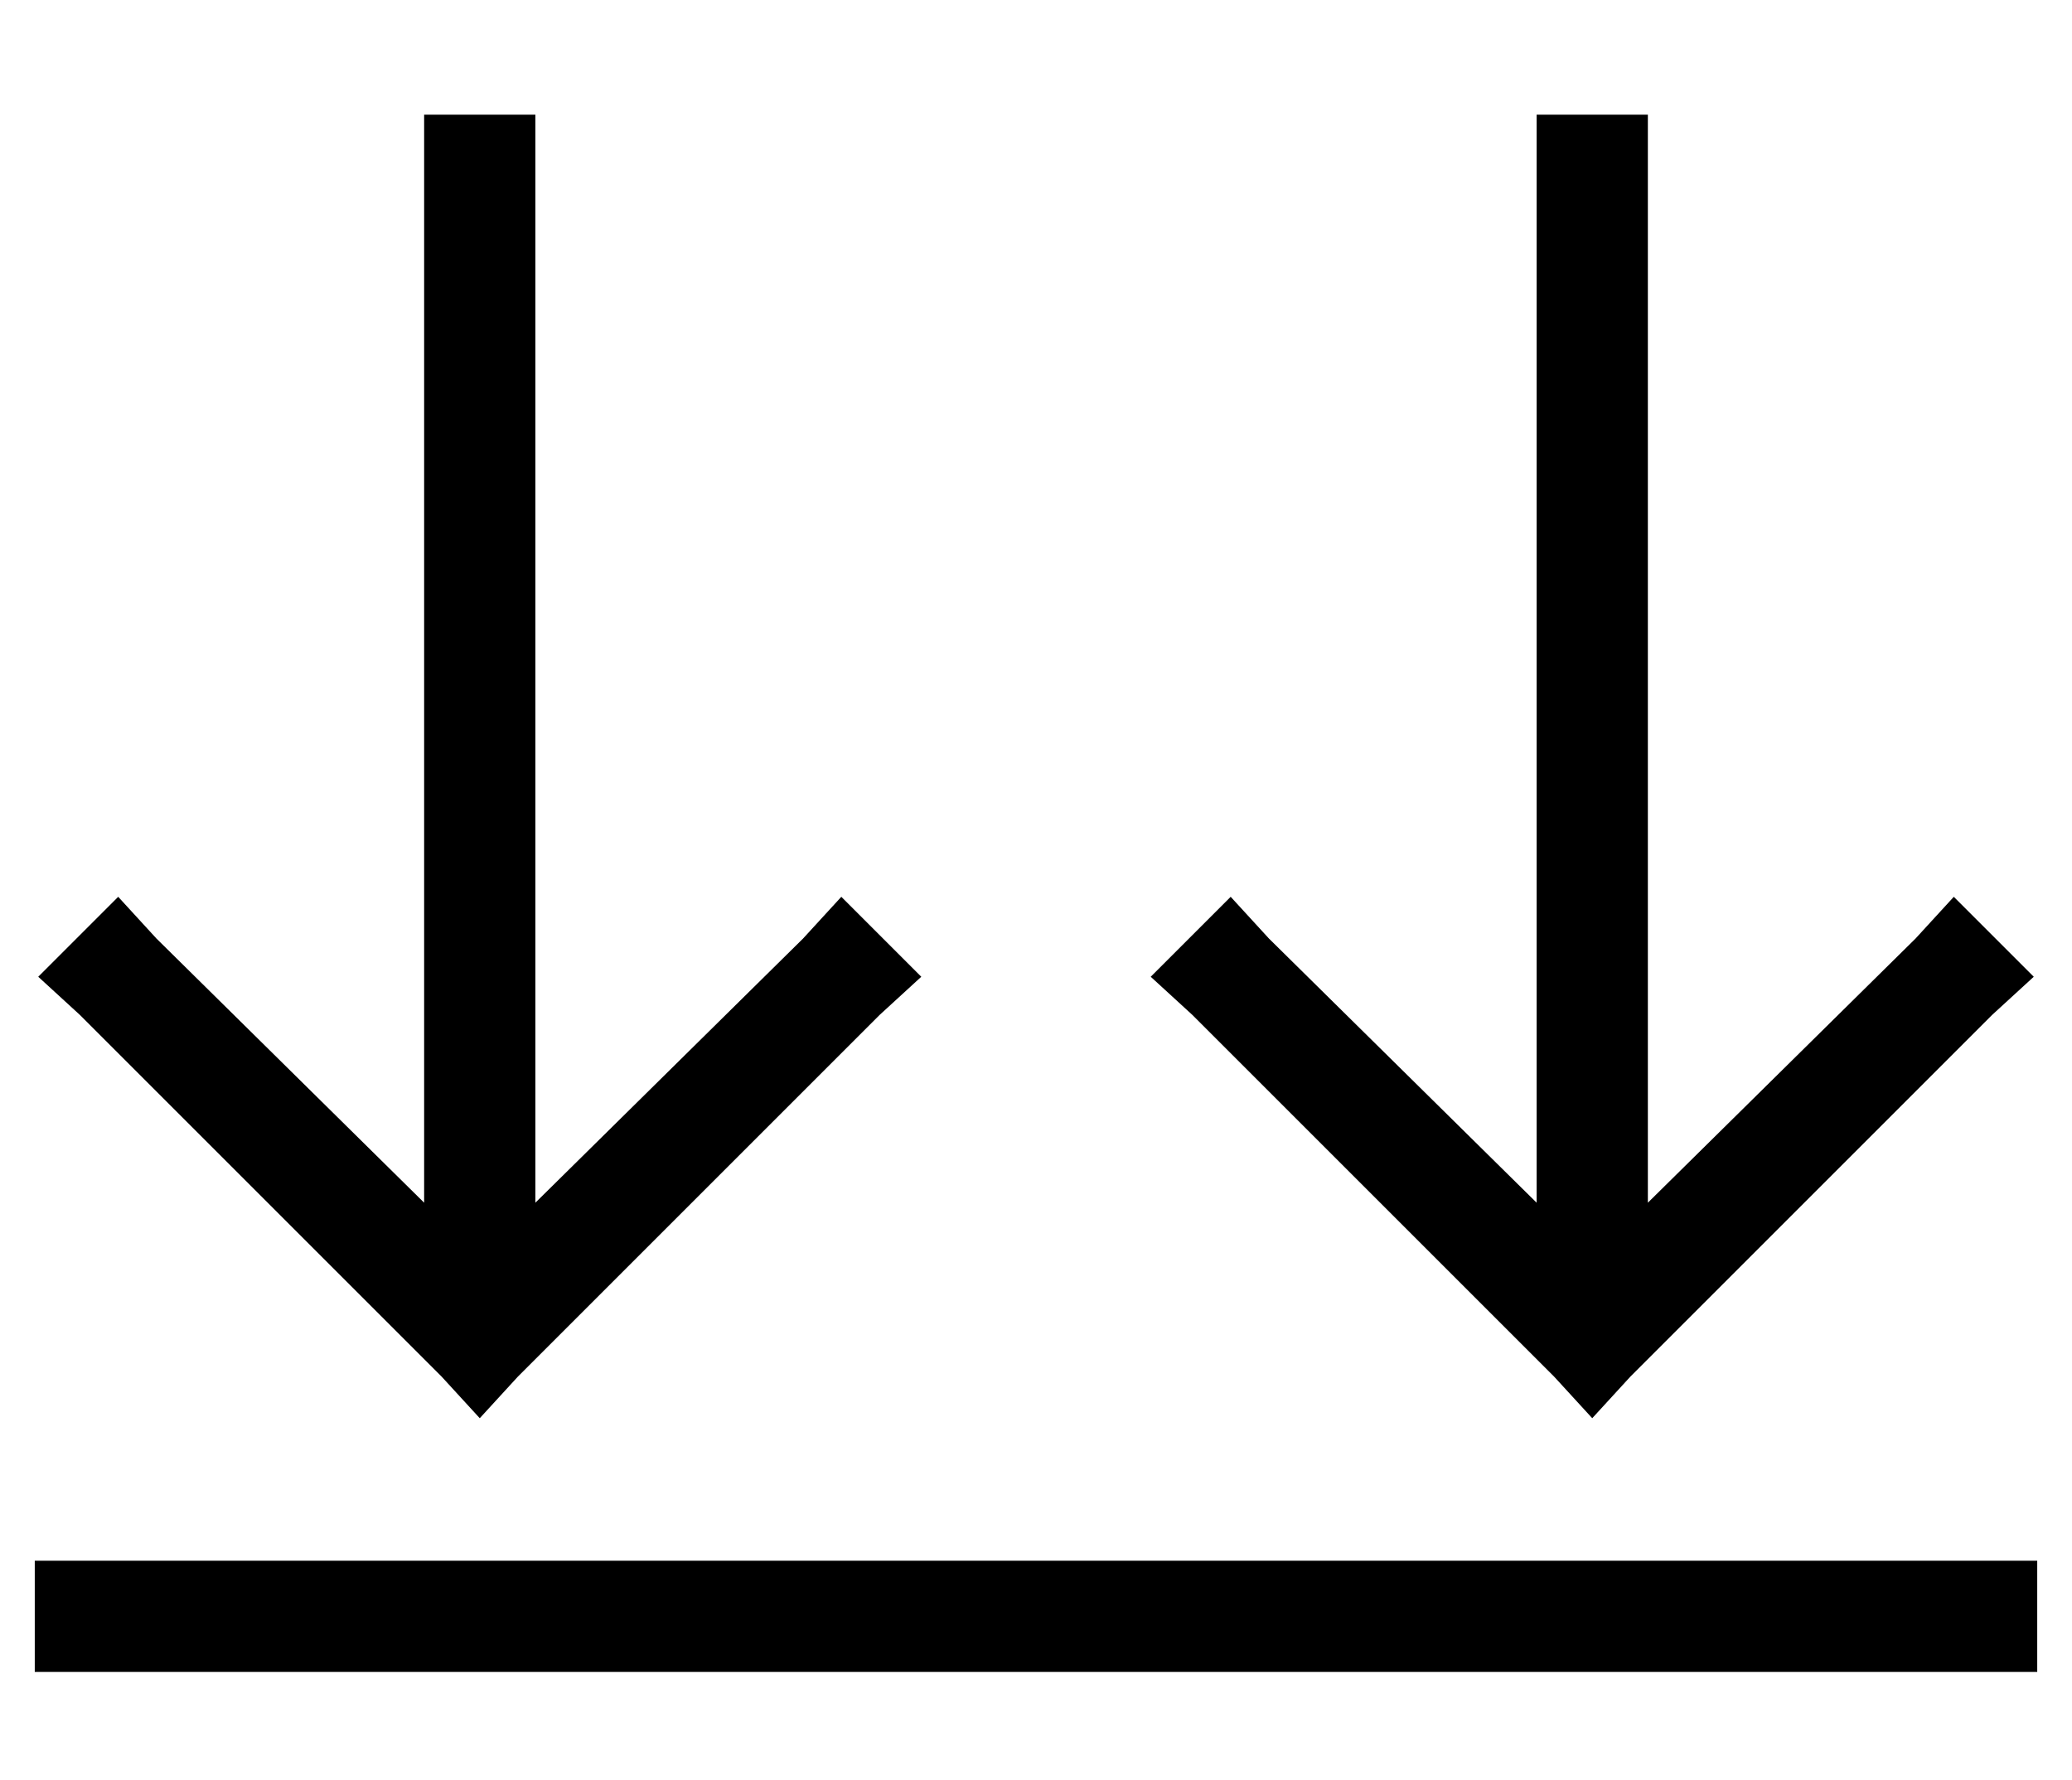 <?xml version="1.0" standalone="no"?>
<!DOCTYPE svg PUBLIC "-//W3C//DTD SVG 1.1//EN" "http://www.w3.org/Graphics/SVG/1.1/DTD/svg11.dtd" >
<svg xmlns="http://www.w3.org/2000/svg" xmlns:xlink="http://www.w3.org/1999/xlink" version="1.1" viewBox="-10 -40 596 512">
   <path fill="currentColor"
d="M128 368l11 -12l-11 12l11 -12l104 -104v0l12 -11v0l-23 -23v0l-11 12v0l-77 76v0v-297v0v-16v0h-32v0v16v0v297v0l-77 -76v0l-11 -12v0l-23 23v0l12 11v0l104 104v0l11 12v0zM448 368l11 -12l-11 12l11 -12l104 -104v0l12 -11v0l-23 -23v0l-11 12v0l-77 76v0v-297v0v-16
v0h-32v0v16v0v297v0l-77 -76v0l-11 -12v0l-23 23v0l12 11v0l104 104v0l11 12v0zM16 409h-16h16h-16v32v0h16h560v-32v0h-16h-544z" />
</svg>
